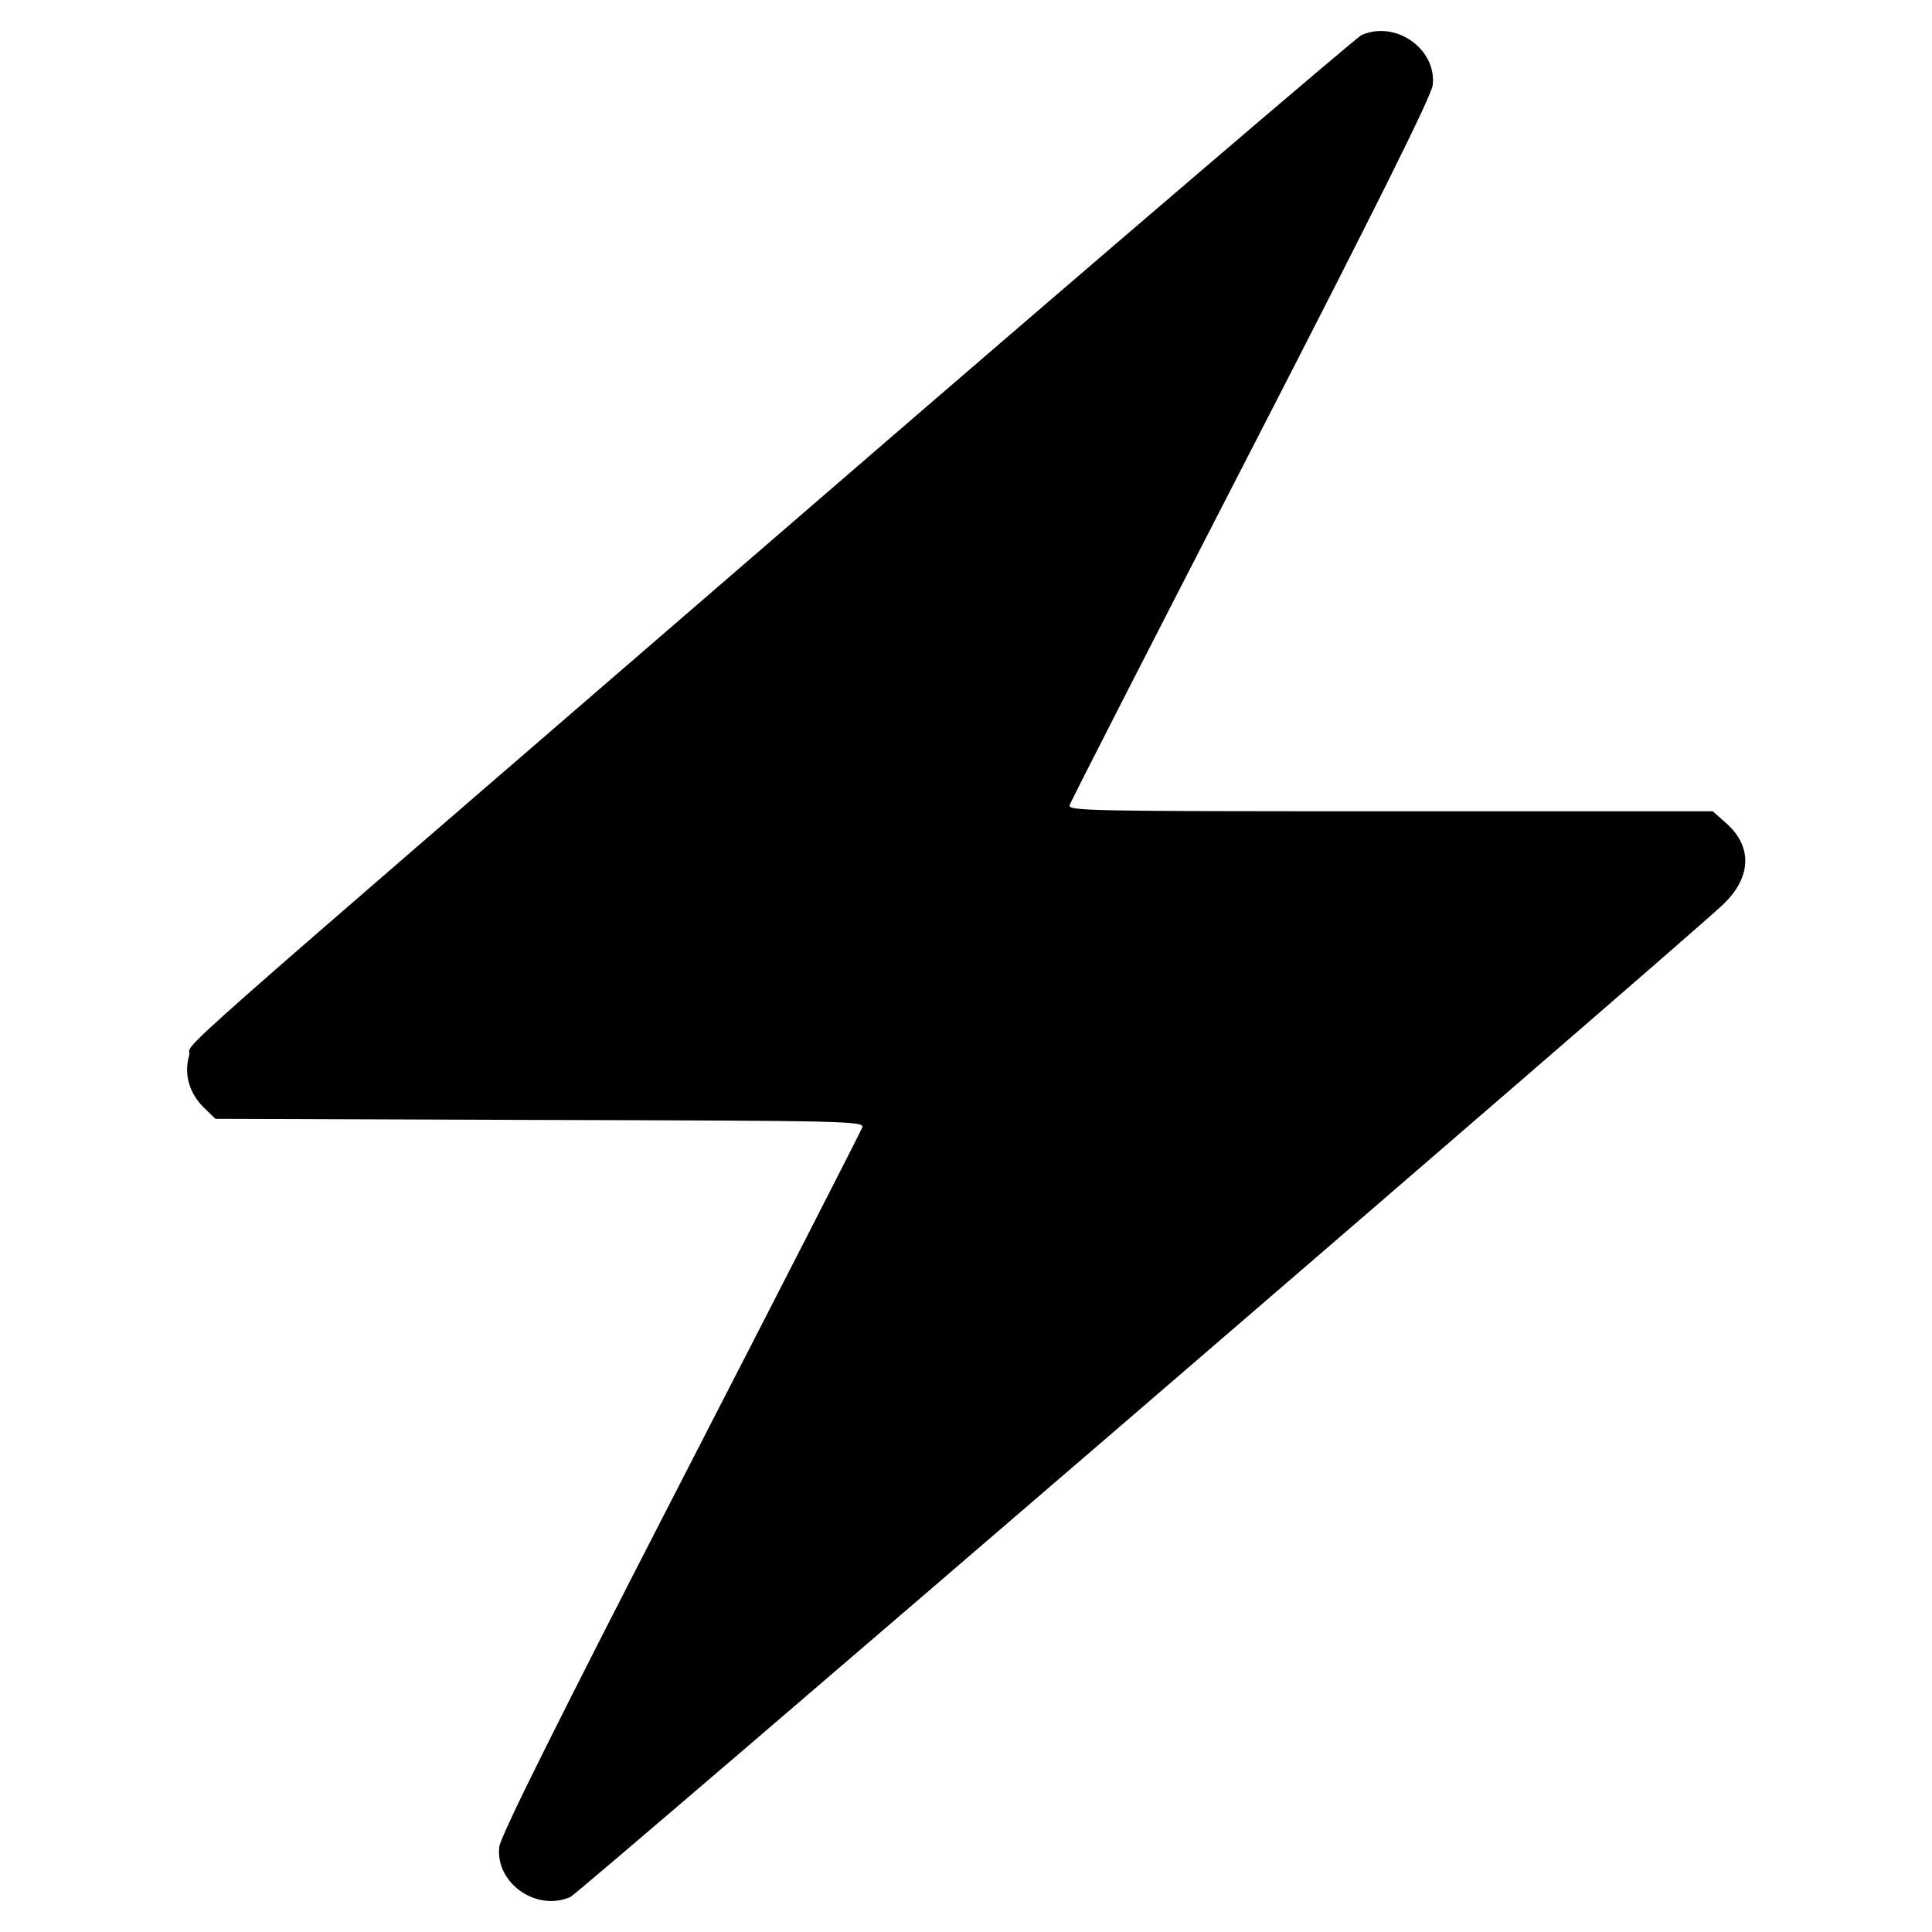 <?xml version="1.0" standalone="no"?>
<!DOCTYPE svg PUBLIC "-//W3C//DTD SVG 20010904//EN"
 "http://www.w3.org/TR/2001/REC-SVG-20010904/DTD/svg10.dtd">
<svg version="1.0" xmlns="http://www.w3.org/2000/svg"
 width="512pt" height="512pt" viewBox="0 0 512 512"
 preserveAspectRatio="xMidYMid meet">
<g transform="translate(0,512) scale(0.1,-0.1)"
fill="#000000" stroke="none">
<path d="M3608 5027 c-14 -7 -665 -563 -1445 -1237 -1821 -1573 -1650 -1422
-1662 -1468 -14 -50 1 -100 40 -138 l30 -29 861 -3 c811 -2 860 -3 853 -20 -3
-9 -220 -433 -482 -942 -335 -651 -477 -937 -480 -965 -10 -96 99 -172 189
-132 22 10 2903 2490 3050 2626 80 73 84 157 12 220 l-35 31 -855 0 c-811 0
-856 1 -849 17 3 10 220 434 482 943 335 651 477 937 480 965 10 96 -99 172
-189 132z"/>
</g>
</svg>
